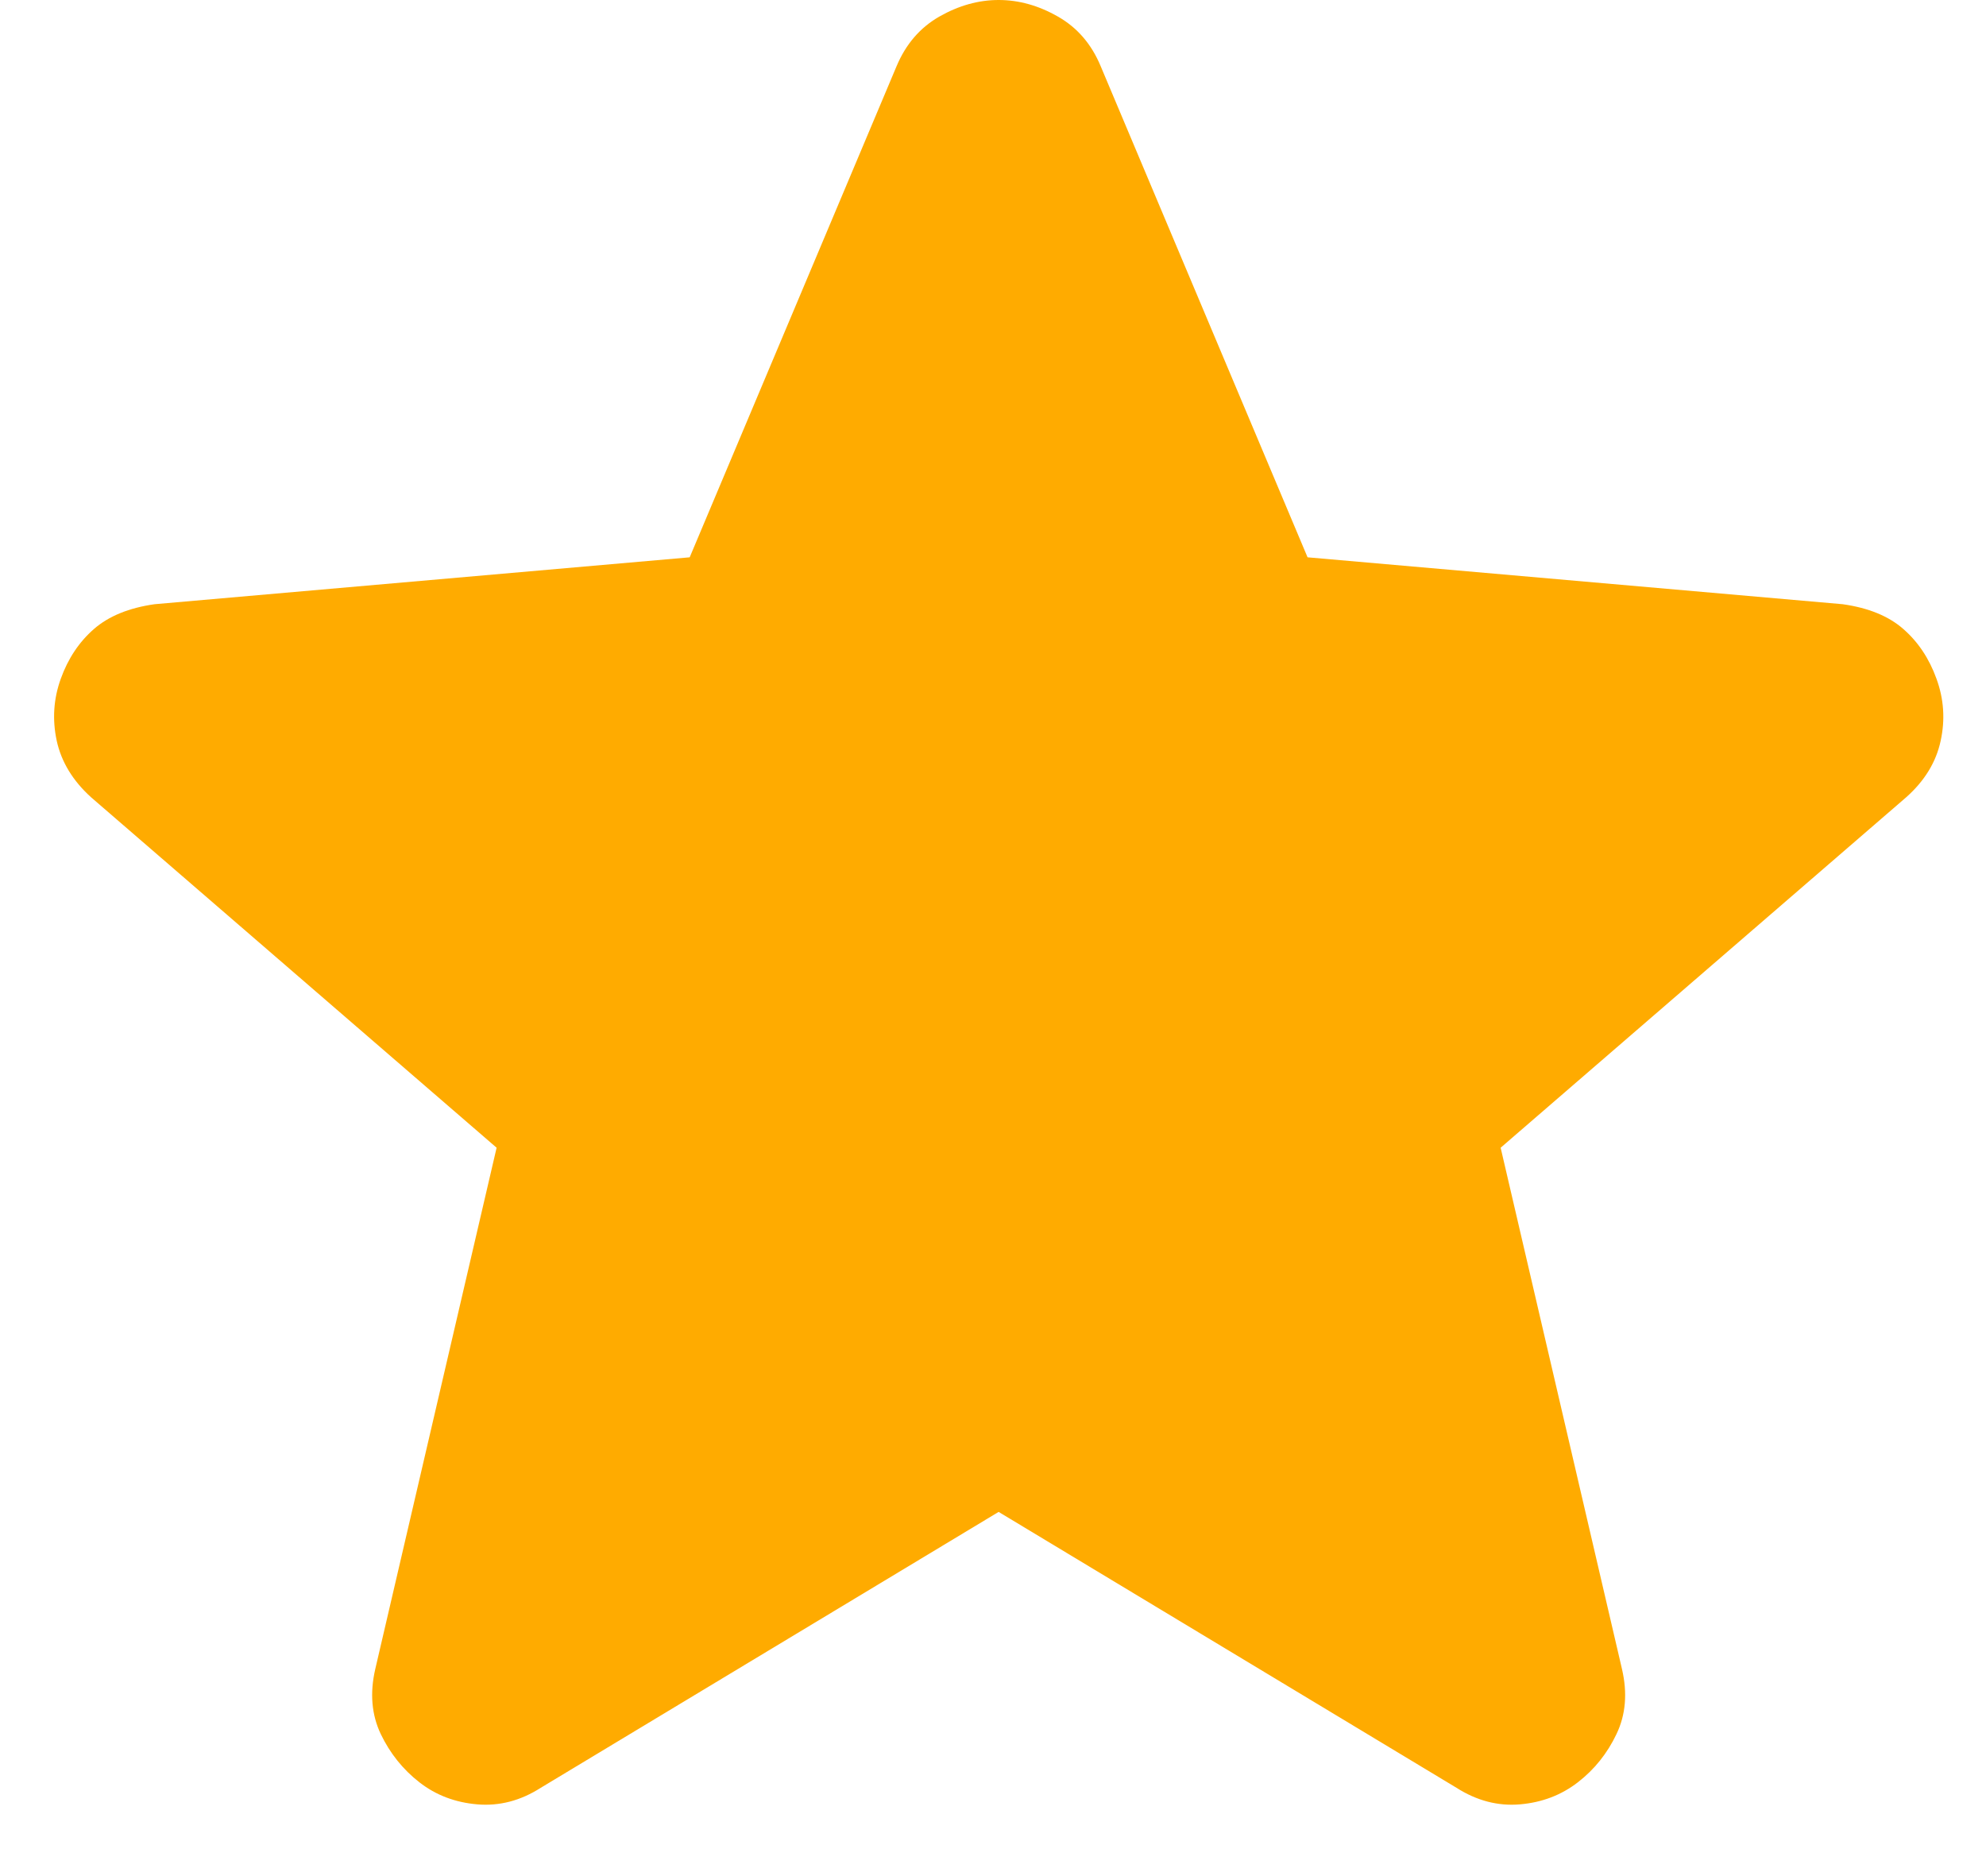 <svg width="18" height="17" viewBox="0 0 18 17" fill="none" xmlns="http://www.w3.org/2000/svg">
<path d="M9.051 13.7L4.901 16.2C4.718 16.317 4.526 16.367 4.326 16.35C4.126 16.333 3.951 16.267 3.801 16.15C3.651 16.033 3.535 15.888 3.451 15.713C3.368 15.538 3.351 15.342 3.401 15.125L4.501 10.4L0.826 7.225C0.66 7.075 0.556 6.904 0.514 6.712C0.473 6.52 0.485 6.333 0.551 6.15C0.617 5.967 0.717 5.817 0.851 5.7C0.985 5.583 1.169 5.508 1.401 5.475L6.251 5.05L8.126 0.6C8.21 0.4 8.339 0.25 8.514 0.15C8.69 0.05 8.869 0 9.051 0C9.234 0 9.413 0.05 9.588 0.15C9.764 0.25 9.893 0.4 9.976 0.6L11.851 5.05L16.701 5.475C16.935 5.508 17.118 5.583 17.251 5.7C17.385 5.817 17.485 5.967 17.551 6.15C17.618 6.333 17.631 6.521 17.589 6.713C17.548 6.905 17.444 7.076 17.276 7.225L13.601 10.4L14.701 15.125C14.751 15.342 14.735 15.538 14.651 15.713C14.568 15.888 14.451 16.034 14.301 16.15C14.151 16.266 13.976 16.333 13.776 16.35C13.576 16.367 13.385 16.317 13.201 16.2L9.051 13.7Z" fill="#FFAB00"/>
</svg>
